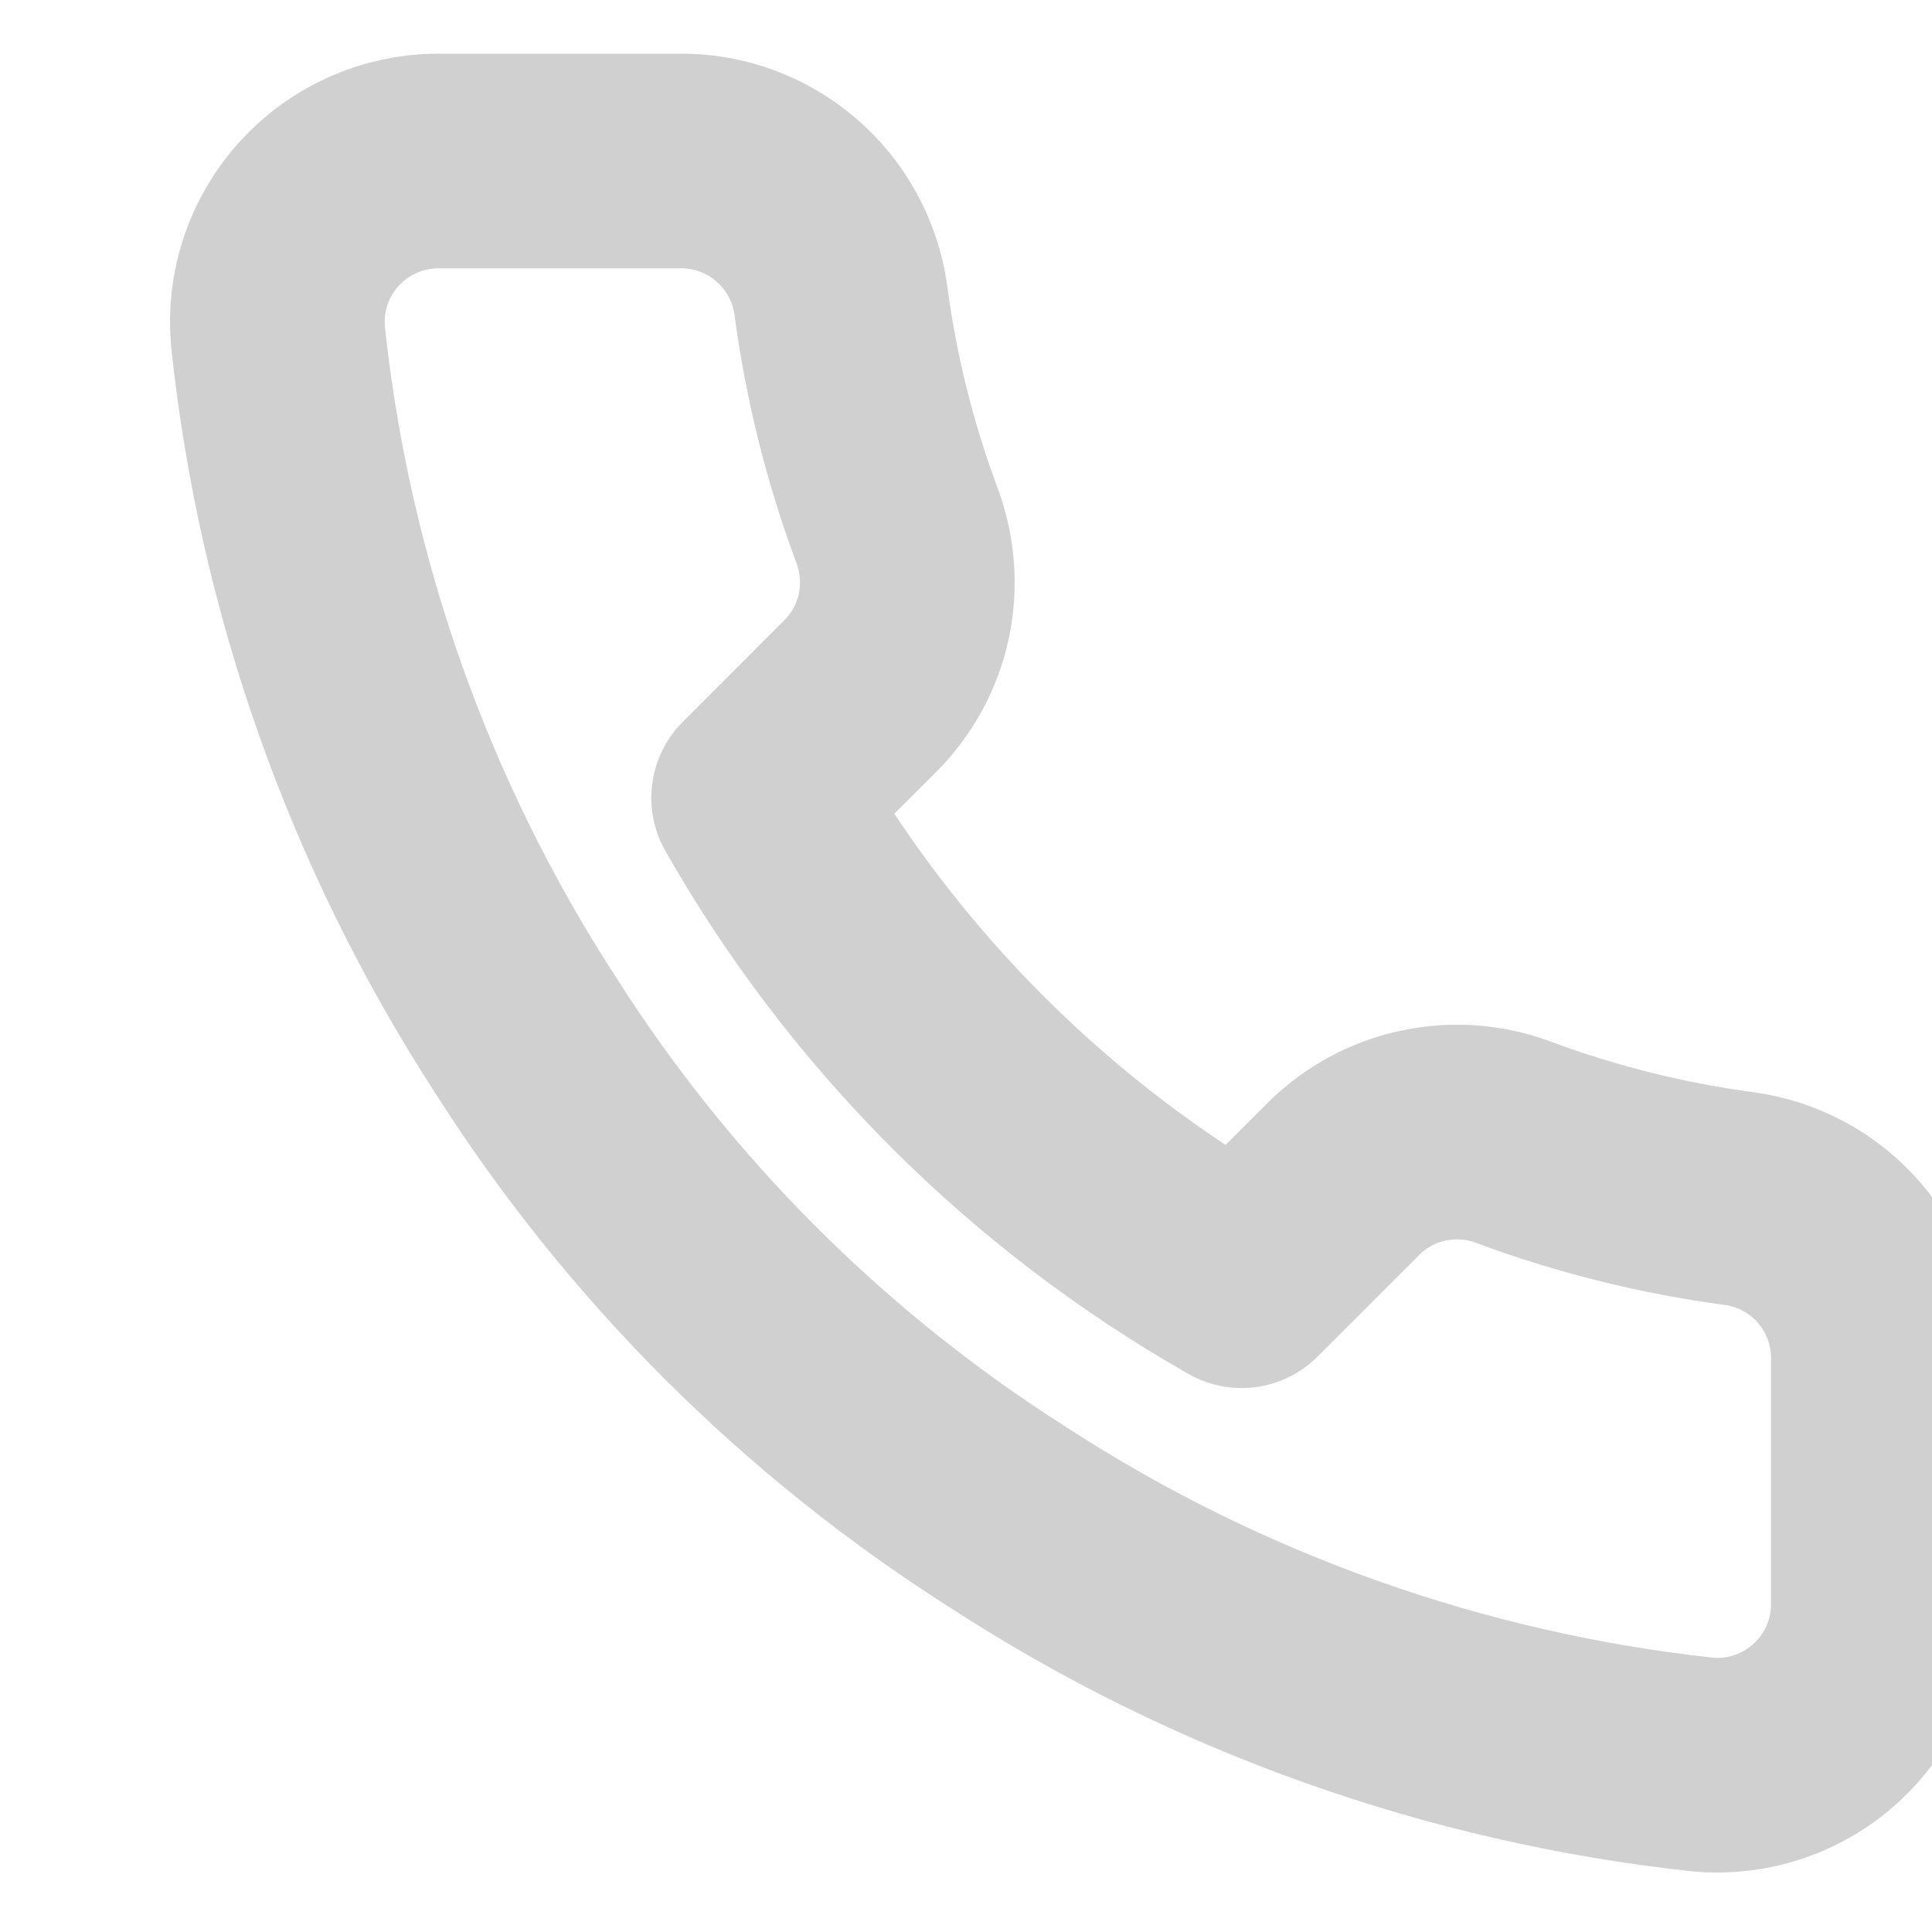 <svg width="18" height="18" viewBox="0 0 18 18" fill="none" xmlns="http://www.w3.org/2000/svg">
<g clip-path="url(#clip0)">
<path d="M17.5 12.69V14.94C17.501 15.149 17.458 15.356 17.375 15.547C17.291 15.738 17.168 15.91 17.014 16.051C16.86 16.193 16.678 16.3 16.481 16.367C16.283 16.434 16.073 16.459 15.865 16.44C13.557 16.189 11.34 15.401 9.393 14.137C7.58 12.986 6.044 11.45 4.893 9.638C3.625 7.681 2.836 5.453 2.59 3.135C2.571 2.928 2.596 2.719 2.662 2.521C2.729 2.324 2.836 2.143 2.976 1.989C3.117 1.835 3.287 1.712 3.478 1.628C3.668 1.544 3.874 1.5 4.083 1.5H6.333C6.697 1.496 7.049 1.625 7.325 1.863C7.601 2.1 7.782 2.43 7.833 2.79C7.928 3.51 8.104 4.217 8.358 4.898C8.458 5.166 8.48 5.458 8.421 5.738C8.361 6.019 8.222 6.276 8.02 6.48L7.068 7.433C8.135 9.31 9.69 10.865 11.568 11.932L12.52 10.98C12.724 10.778 12.981 10.639 13.262 10.58C13.542 10.52 13.834 10.542 14.103 10.643C14.783 10.896 15.49 11.072 16.21 11.168C16.574 11.219 16.907 11.402 17.145 11.683C17.383 11.964 17.509 12.322 17.5 12.69Z" stroke="#D0D0D0" stroke-width="2" stroke-linecap="round" stroke-linejoin="round"/>
</g>
<defs>
<clipPath id="clip0">
<rect width="18" height="18" fill="white"/>
</clipPath>
</defs>
</svg>
